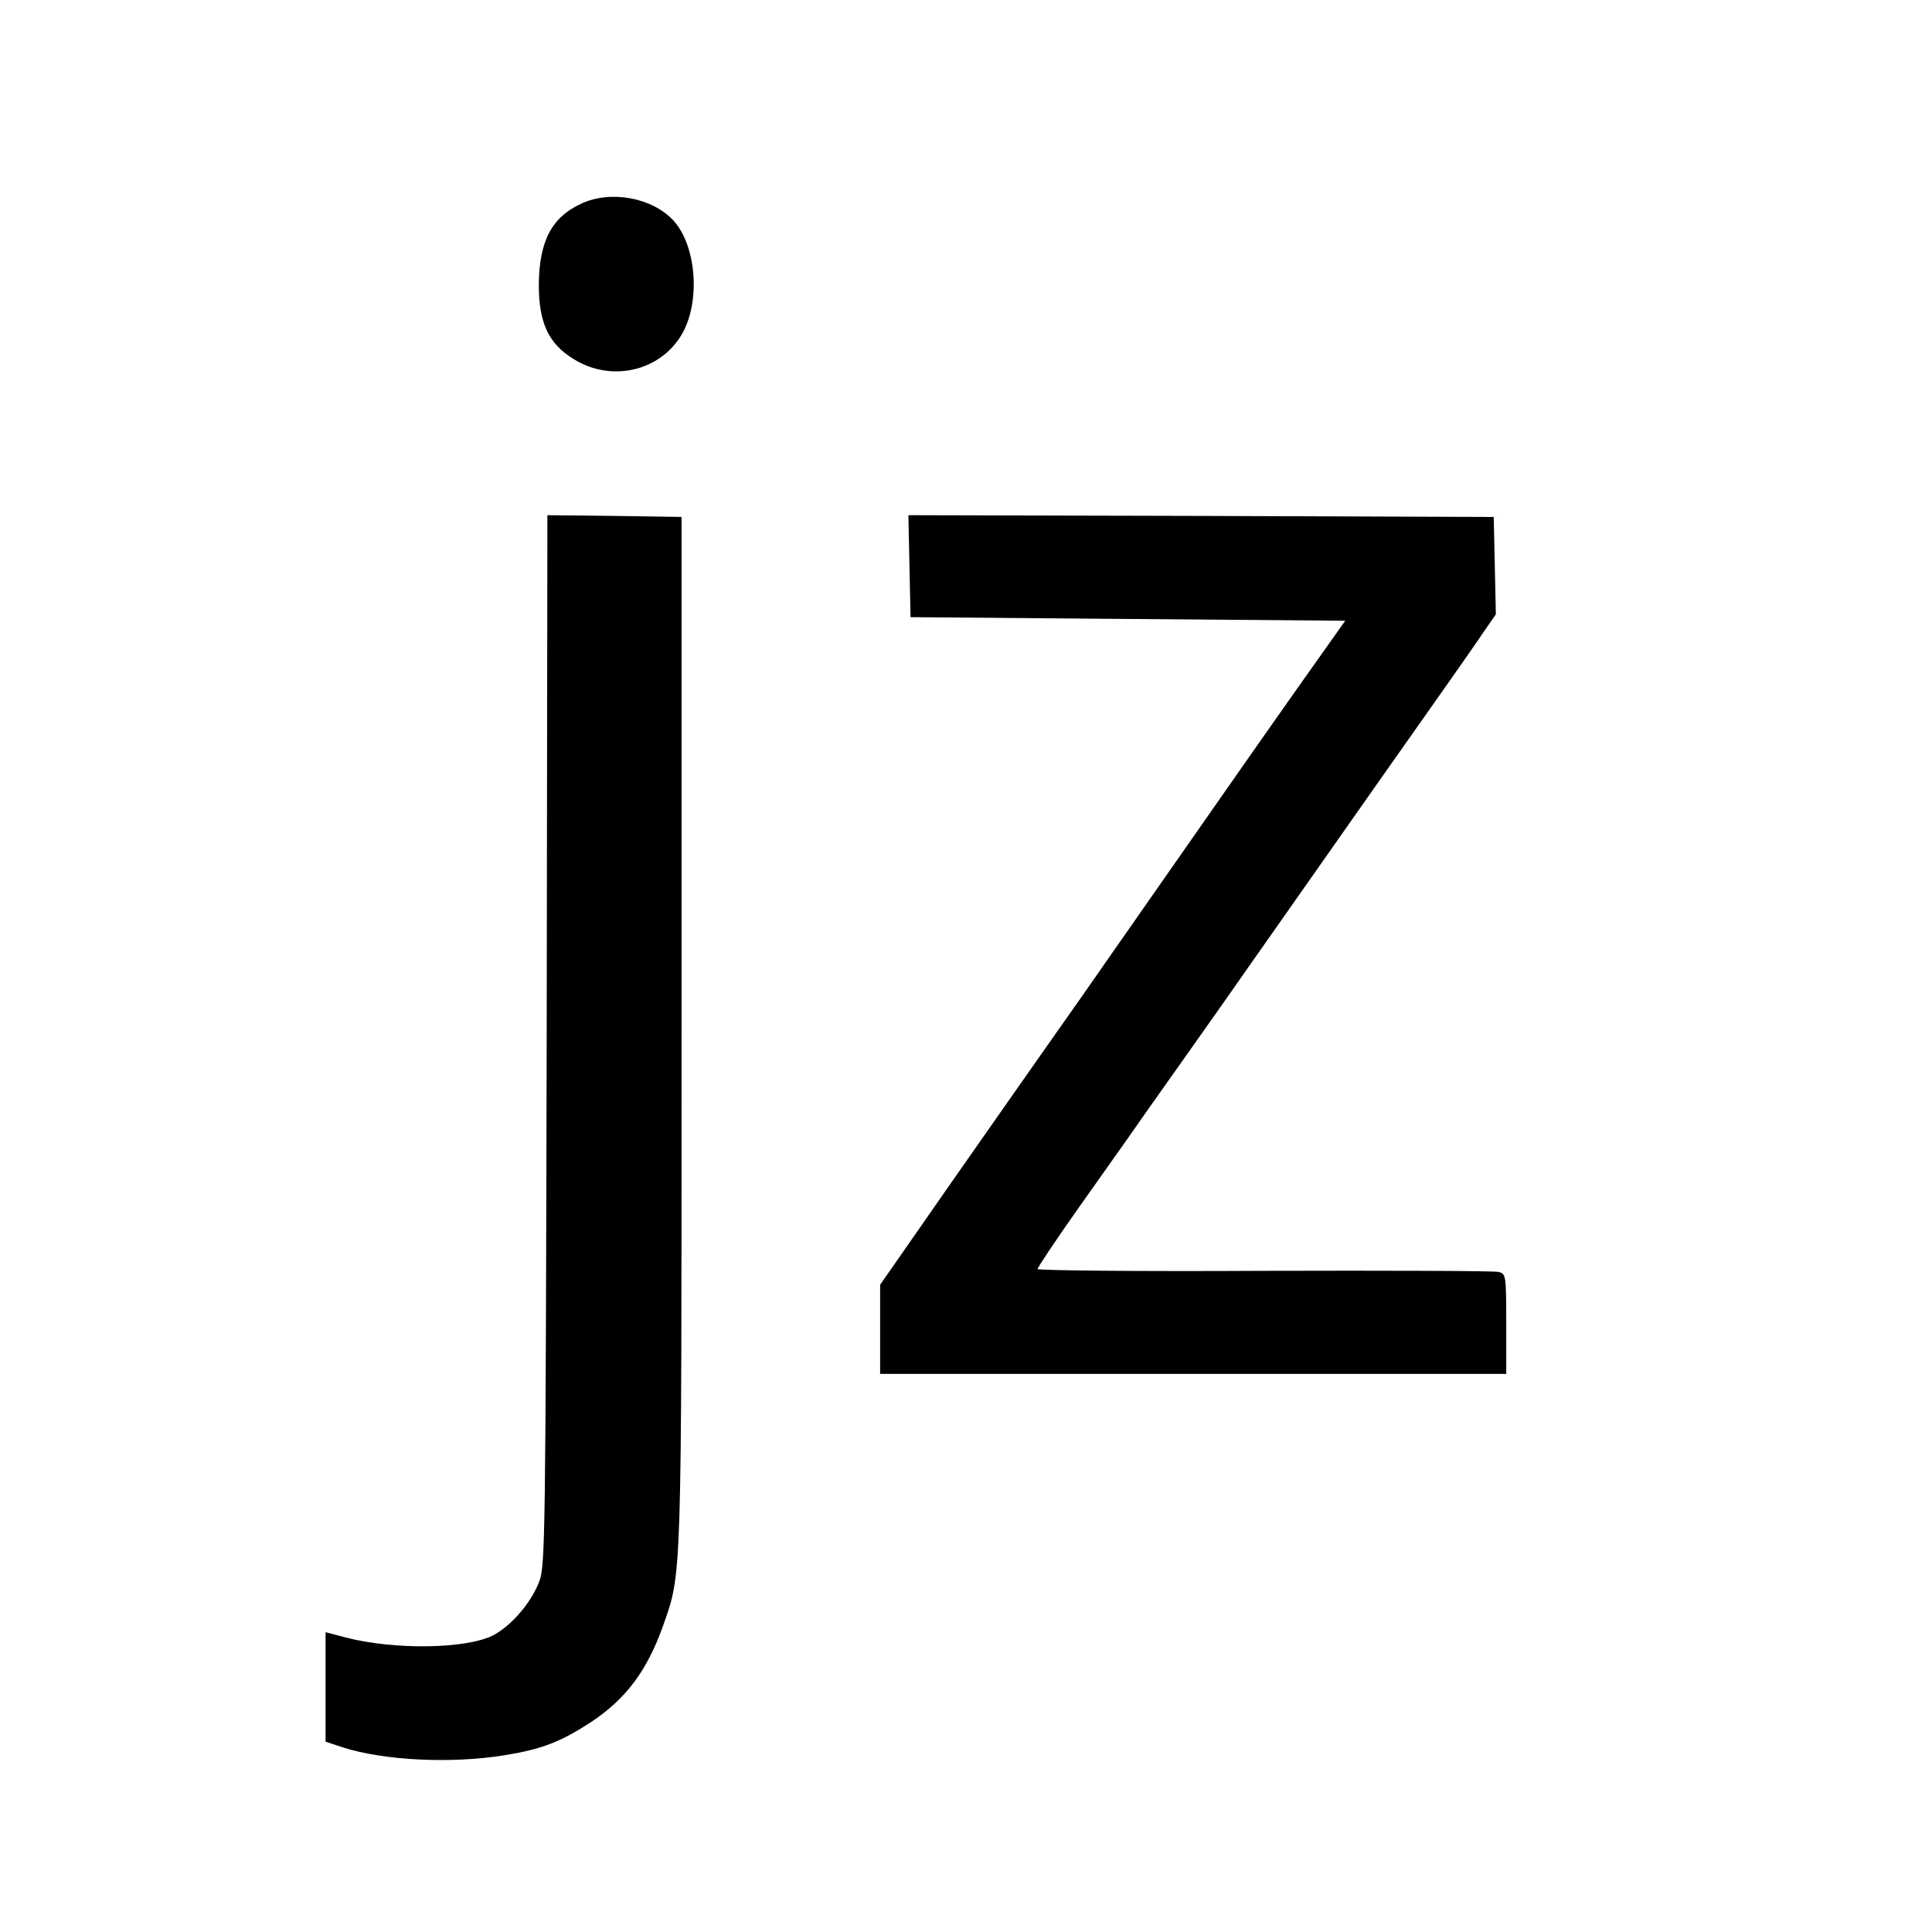 <?xml version="1.0" standalone="no"?>
<!DOCTYPE svg PUBLIC "-//W3C//DTD SVG 20010904//EN"
 "http://www.w3.org/TR/2001/REC-SVG-20010904/DTD/svg10.dtd">
<svg version="1.0" xmlns="http://www.w3.org/2000/svg"
 width="540pt" height="540pt" viewBox="0 0 540 540"
 preserveAspectRatio="xMidYMid meet">
<g transform="translate(0,540) scale(0.1,-0.1)"
fill="#000000" stroke="none">
<path d="M1625 4831 c-83 -38 -118 -105 -119 -227 0 -106 27 -165 98 -208 103
-64 237 -35 299 65 56 90 45 251 -21 323 -60 64 -175 85 -257 47z"/>
<path d="M1528 2493 c-3 -1388 -4 -1471 -21 -1514 -23 -60 -79 -124 -129 -150
-75 -38 -276 -41 -411 -6 l-57 15 0 -153 0 -153 48 -16 c116 -37 304 -46 452
-22 105 17 156 37 241 92 98 65 157 143 202 269 53 151 52 109 52 1660 l0
1440 -187 3 -188 2 -2 -1467z"/>
<path d="M2542 3818 l3 -143 607 -5 608 -5 -117 -165 c-106 -150 -187 -266
-518 -740 -59 -85 -138 -198 -175 -250 -37 -52 -162 -231 -279 -398 l-211
-303 0 -124 0 -125 875 0 875 0 0 140 c0 137 -1 140 -22 145 -13 3 -308 4
-656 3 -347 -2 -632 1 -632 5 0 4 51 81 114 170 63 89 131 185 150 212 19 28
88 125 153 217 65 92 154 218 197 280 207 295 486 692 540 768 33 47 75 107
93 134 l34 49 -3 136 -3 136 -818 3 -818 2 3 -142z"/>
</g>
</svg>

